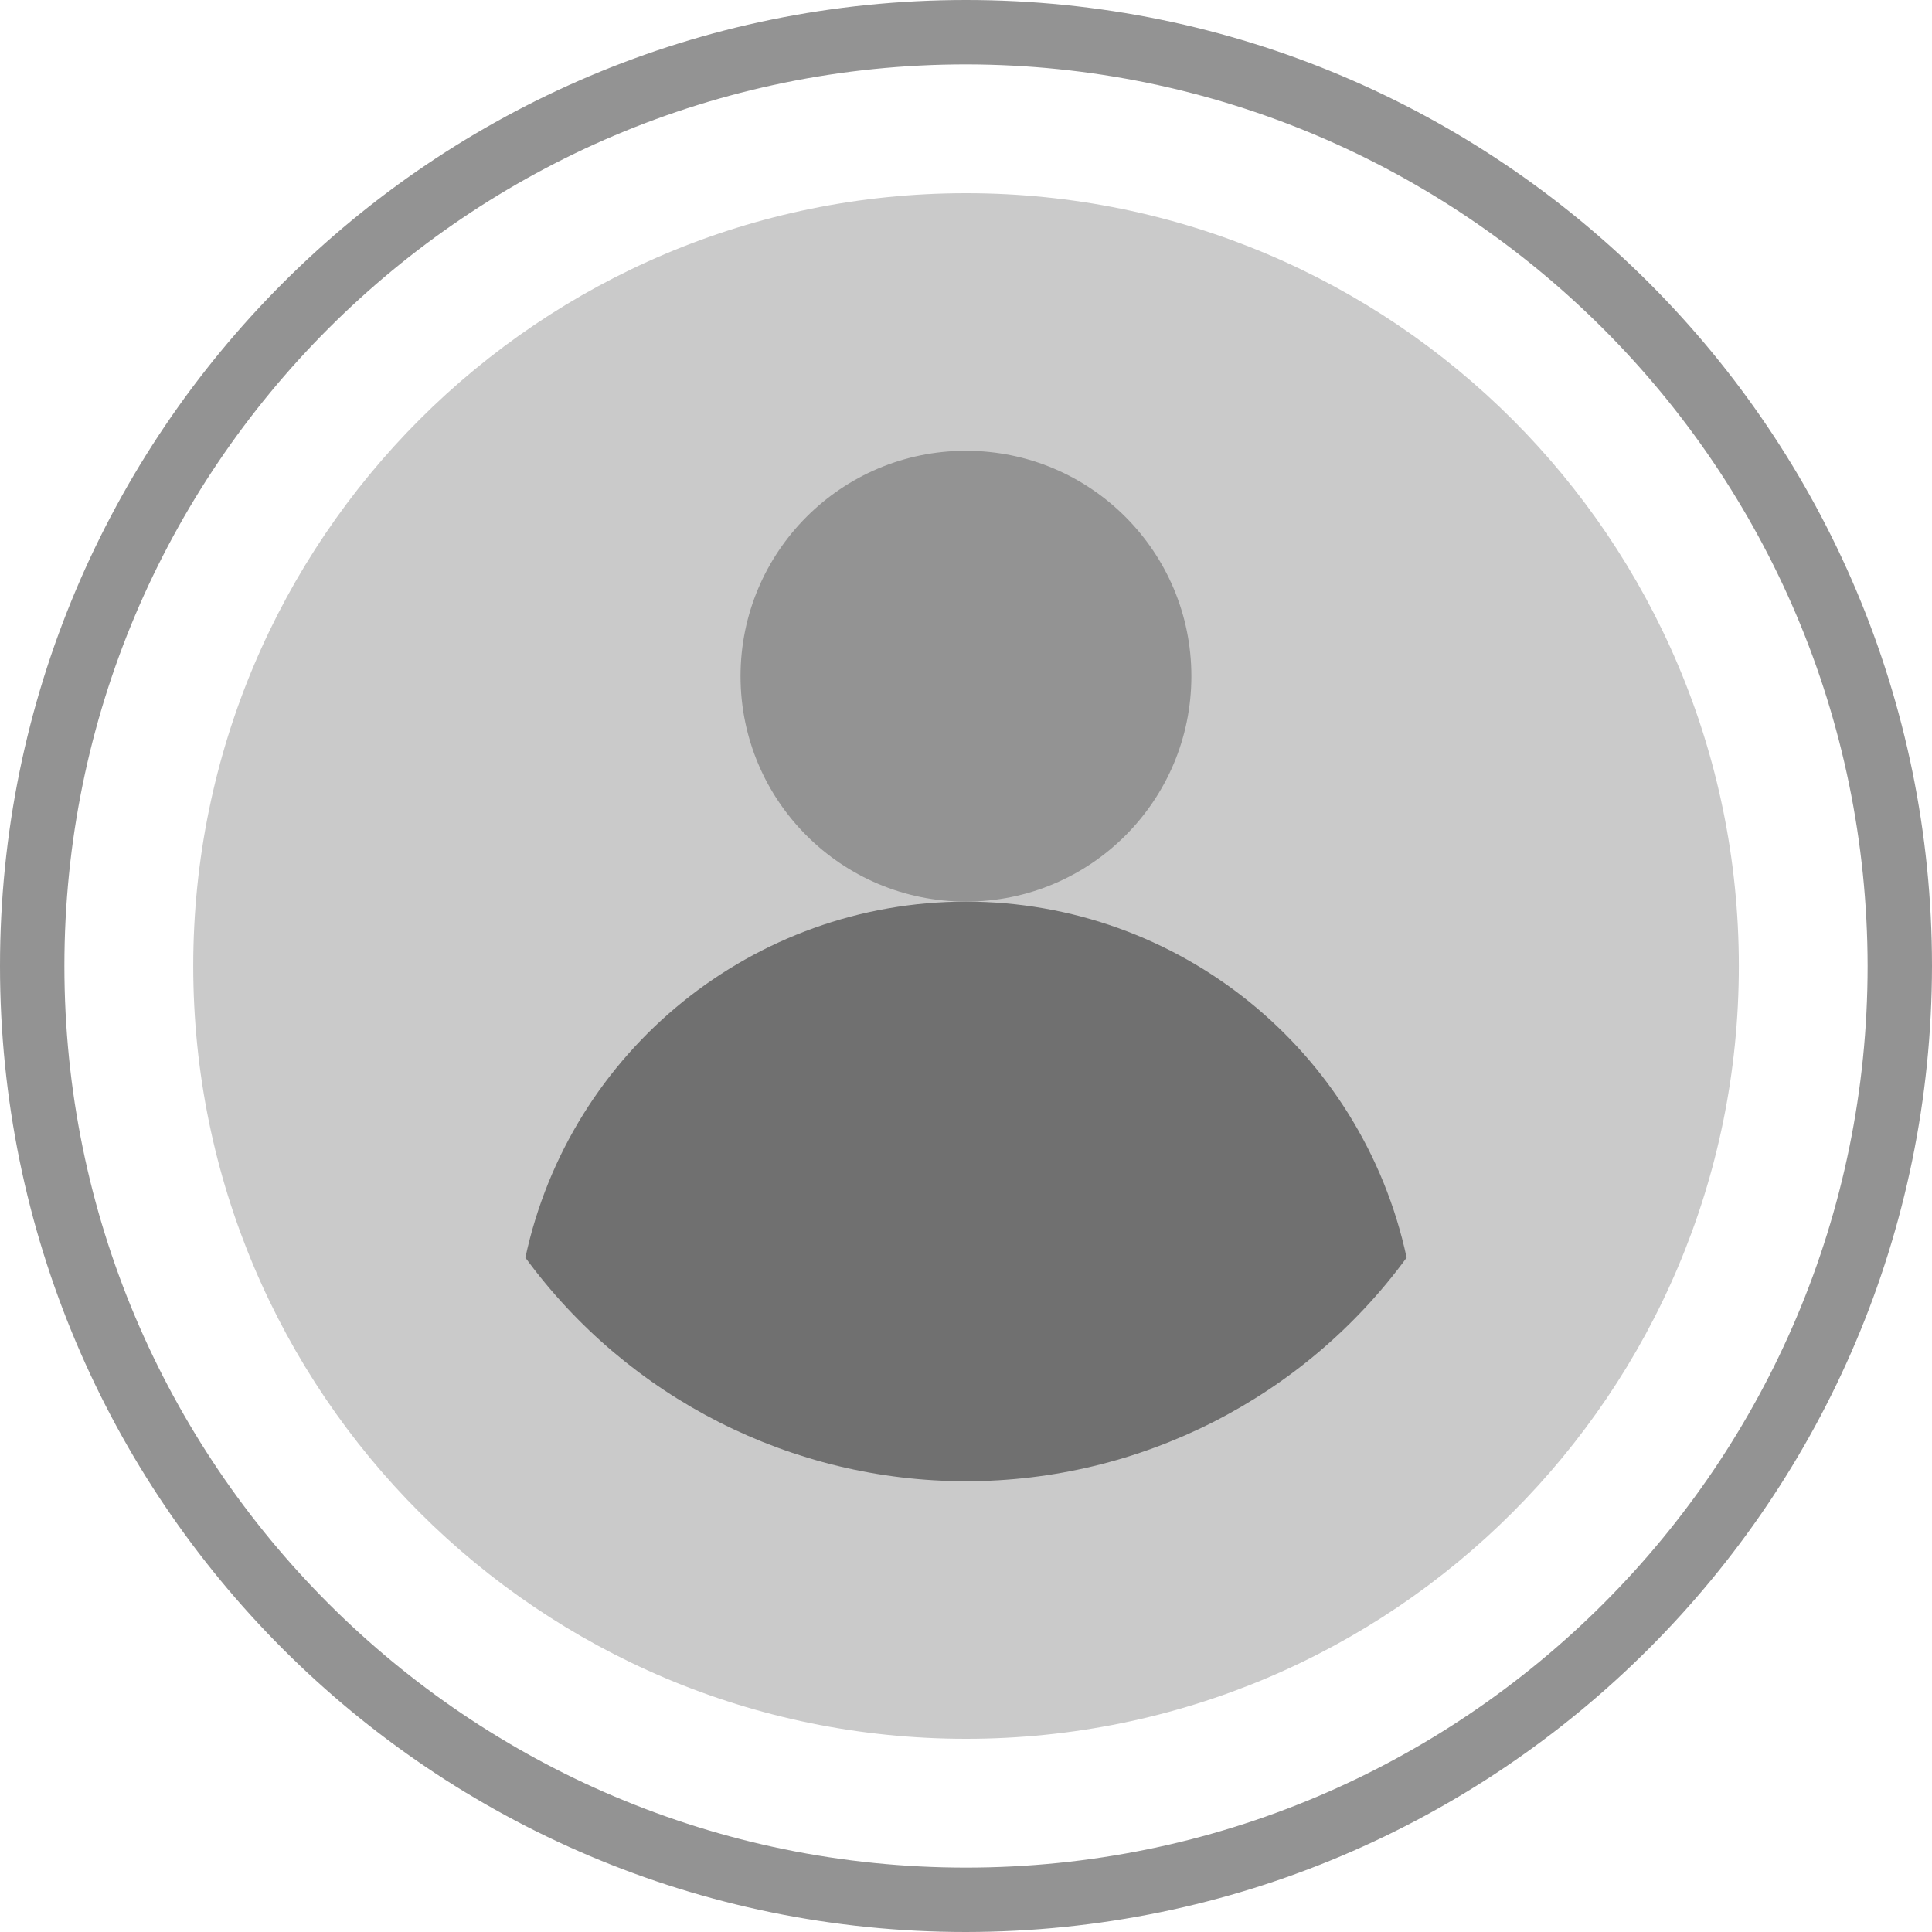 <svg width="43" height="43" viewBox="0 0 43 43" fill="none" xmlns="http://www.w3.org/2000/svg">
<g clip-path="url(#clip0_2017_82888)">
<path d="M38.701 21.5C38.701 30.999 31 38.7 21.501 38.7C12.001 38.7 4.301 30.999 4.301 21.5C4.301 12.001 12.001 4.3 21.501 4.3C31 4.3 38.701 12.001 38.701 21.5Z" fill="#CACACA"/>
<path d="M21.5 43C9.626 43 0 33.374 0 21.5C0 9.626 9.626 0 21.5 0C33.374 0 43 9.626 43 21.5C42.987 33.368 33.368 42.987 21.5 43ZM21.5 1.433C10.418 1.433 1.433 10.418 1.433 21.5C1.433 32.582 10.418 41.567 21.5 41.567C32.582 41.567 41.567 32.582 41.567 21.5C41.554 10.423 32.577 1.446 21.5 1.433Z" fill="#939393"/>
<path d="M21.5 20.067C16.773 20.068 12.687 23.369 11.693 27.991C13.982 31.118 17.625 32.967 21.5 32.967C25.376 32.967 29.019 31.118 31.307 27.991C30.313 23.369 26.228 20.068 21.5 20.067V20.067Z" fill="#707070"/>
<path d="M26.516 15.05C26.516 17.821 24.27 20.067 21.499 20.067C18.728 20.067 16.482 17.821 16.482 15.05C16.482 12.279 18.728 10.033 21.499 10.033C24.27 10.033 26.516 12.279 26.516 15.05Z" fill="#939393"/>
</g>
<defs>
<clipPath id="clip0_2017_82888">
<rect width="43" height="43" fill="white"/>
</clipPath>
</defs>
</svg>
